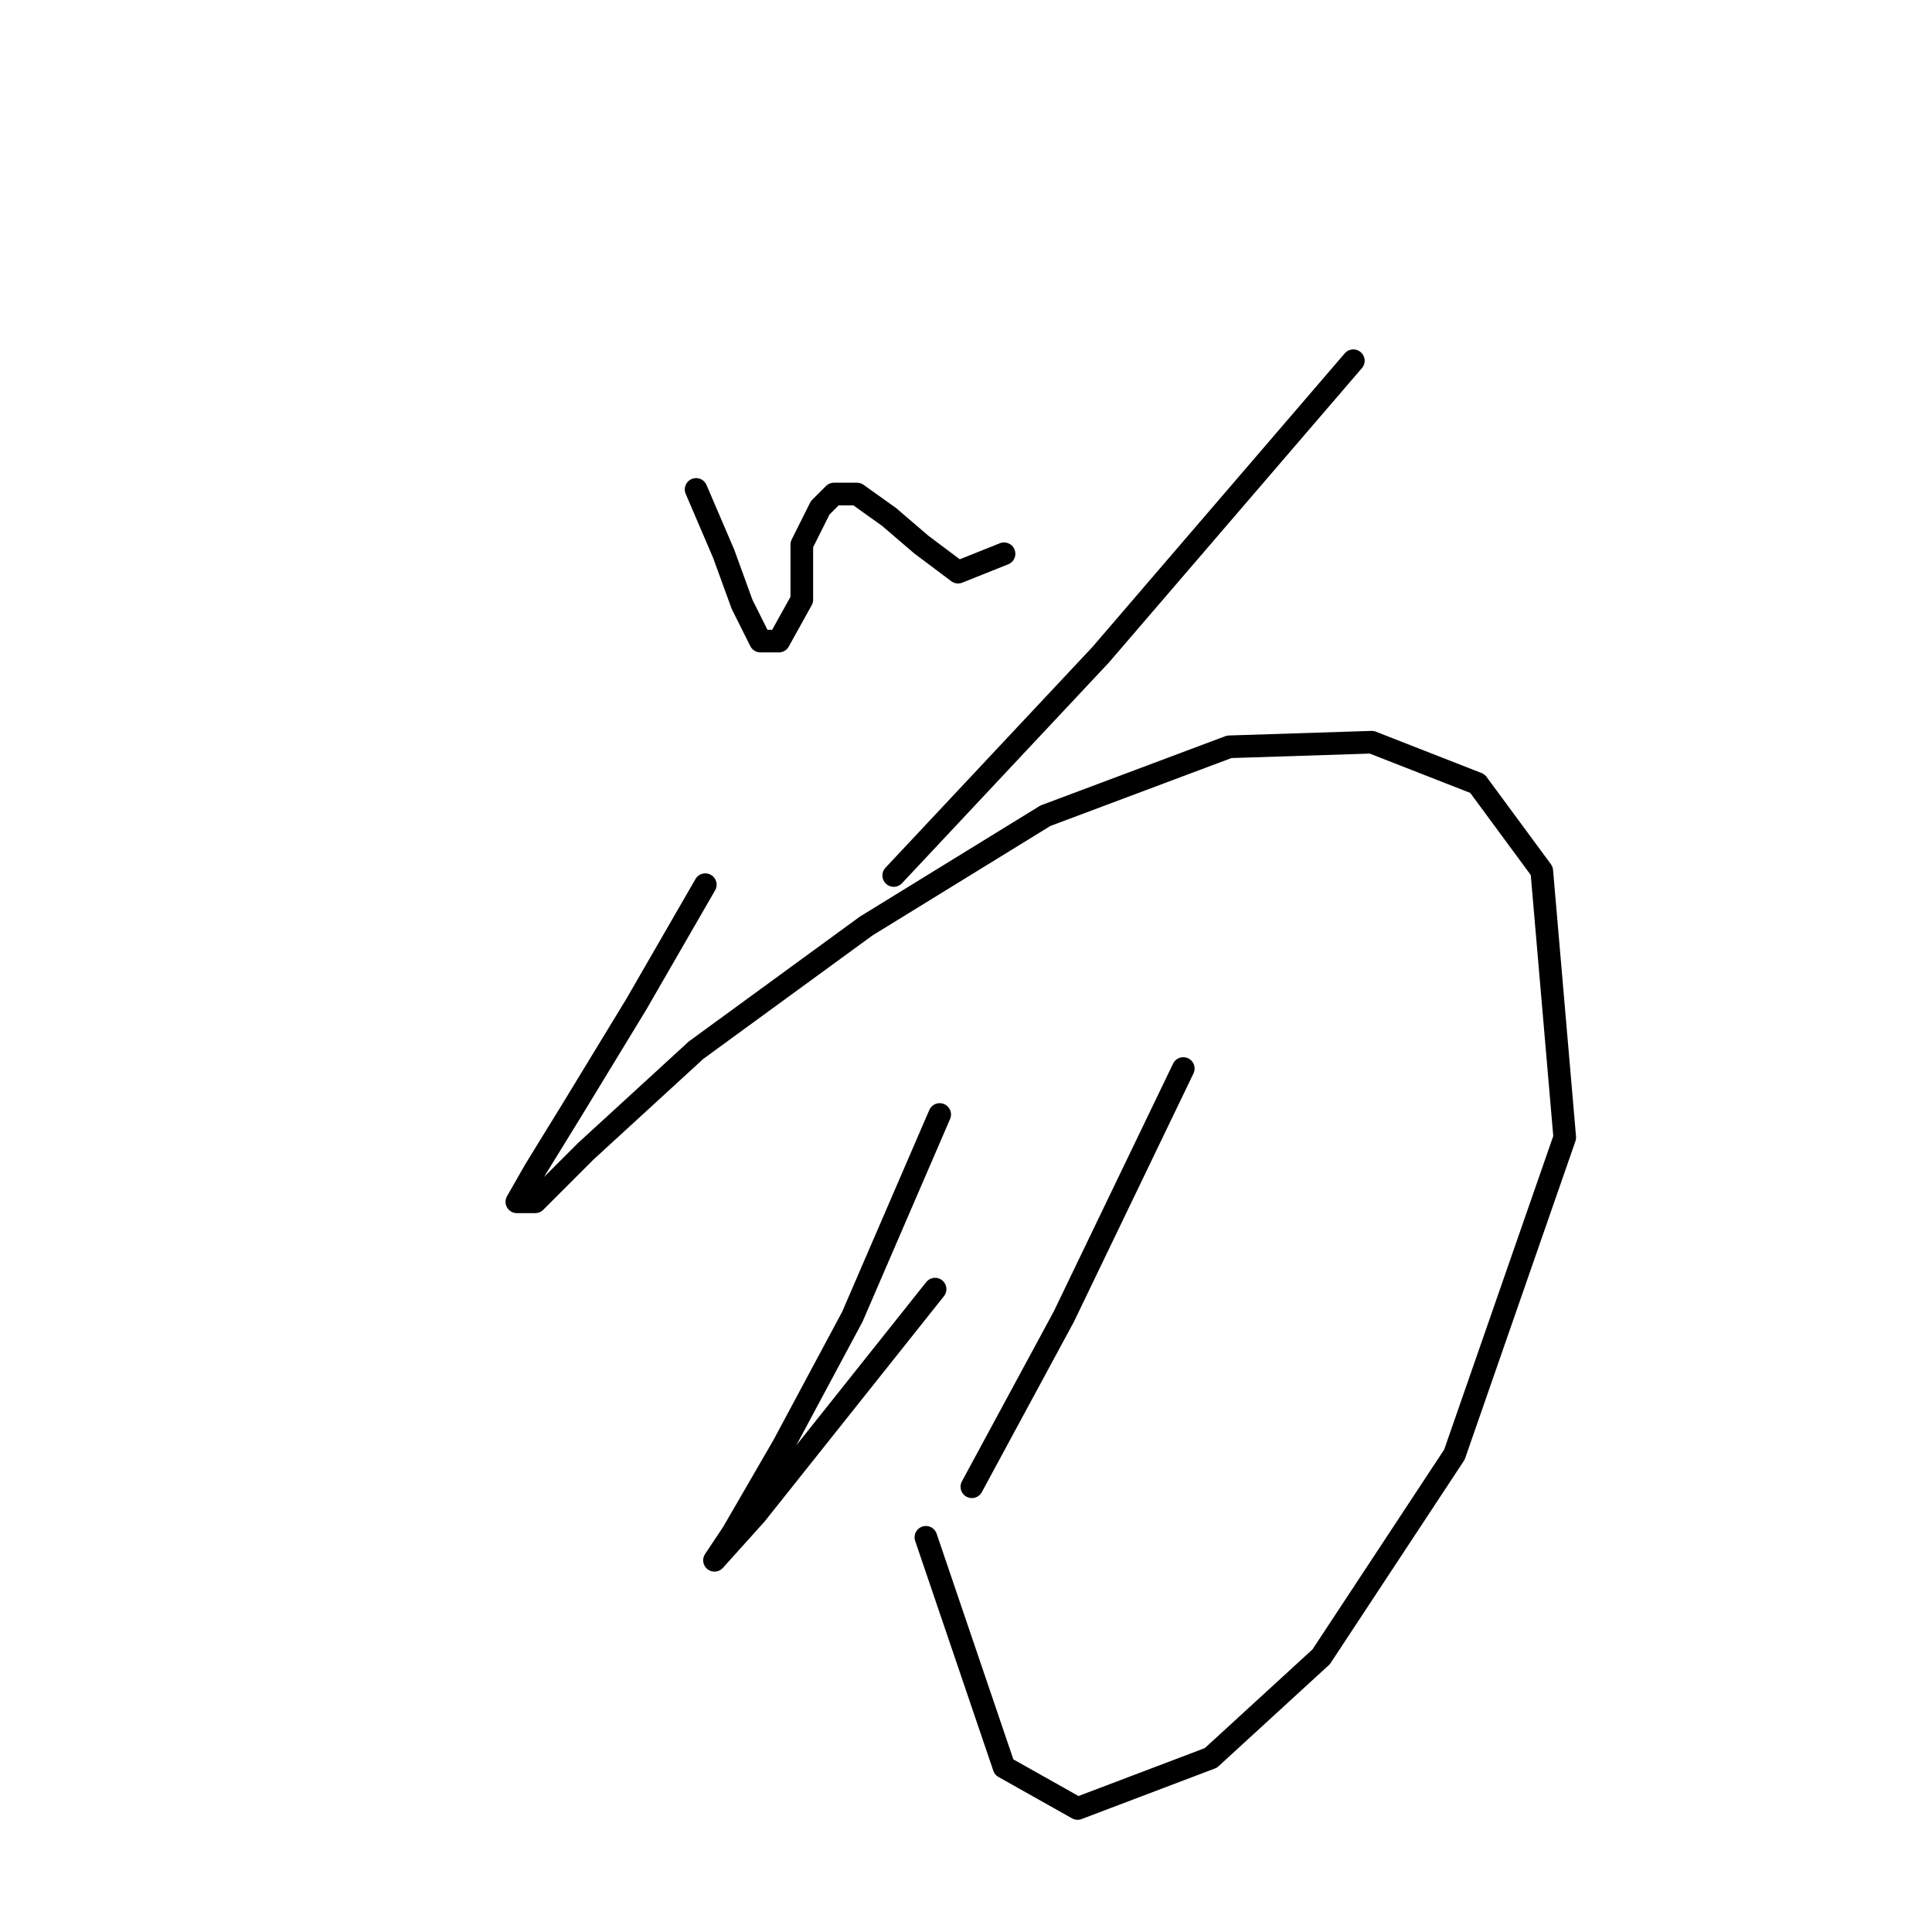 <?xml version="1.0" standalone="no"?>
    <svg width="256" height="256" xmlns="http://www.w3.org/2000/svg" version="1.1">
    <polyline stroke="black" stroke-width="3" stroke-linecap="round" fill="transparent" stroke-linejoin="round" points="92.237 64.851 95.891 73.377 98.327 80.076 100.763 84.948 103.199 84.948 106.244 79.467 106.244 72.159 108.68 67.287 110.507 65.46 113.552 65.46 117.815 68.505 122.078 72.159 126.95 75.813 133.04 73.377 133.04 73.377 " />
        <polyline stroke="black" stroke-width="3" stroke-linecap="round" fill="transparent" stroke-linejoin="round" points="179.323 47.799 145.829 86.775 118.424 116.007 118.424 116.007 " />
        <polyline stroke="black" stroke-width="3" stroke-linecap="round" fill="transparent" stroke-linejoin="round" points="93.455 117.225 84.32 133.059 75.794 147.066 70.922 154.983 68.486 159.246 70.922 159.246 77.621 152.547 92.237 139.149 114.77 122.706 138.521 108.09 162.881 98.955 181.76 98.346 195.766 103.827 204.292 115.398 207.337 150.72 192.721 192.74 175.061 219.536 160.445 232.934 142.784 239.633 133.04 234.152 122.687 203.702 122.687 203.702 " />
        <polyline stroke="black" stroke-width="3" stroke-linecap="round" fill="transparent" stroke-linejoin="round" points="124.514 147.675 112.943 174.471 103.808 191.522 97.109 203.093 94.673 206.747 100.154 200.657 123.905 170.817 123.905 170.817 " />
        <polyline stroke="black" stroke-width="3" stroke-linecap="round" fill="transparent" stroke-linejoin="round" points="156.791 141.585 140.957 174.471 128.777 197.003 128.777 197.003 " />
        </svg>